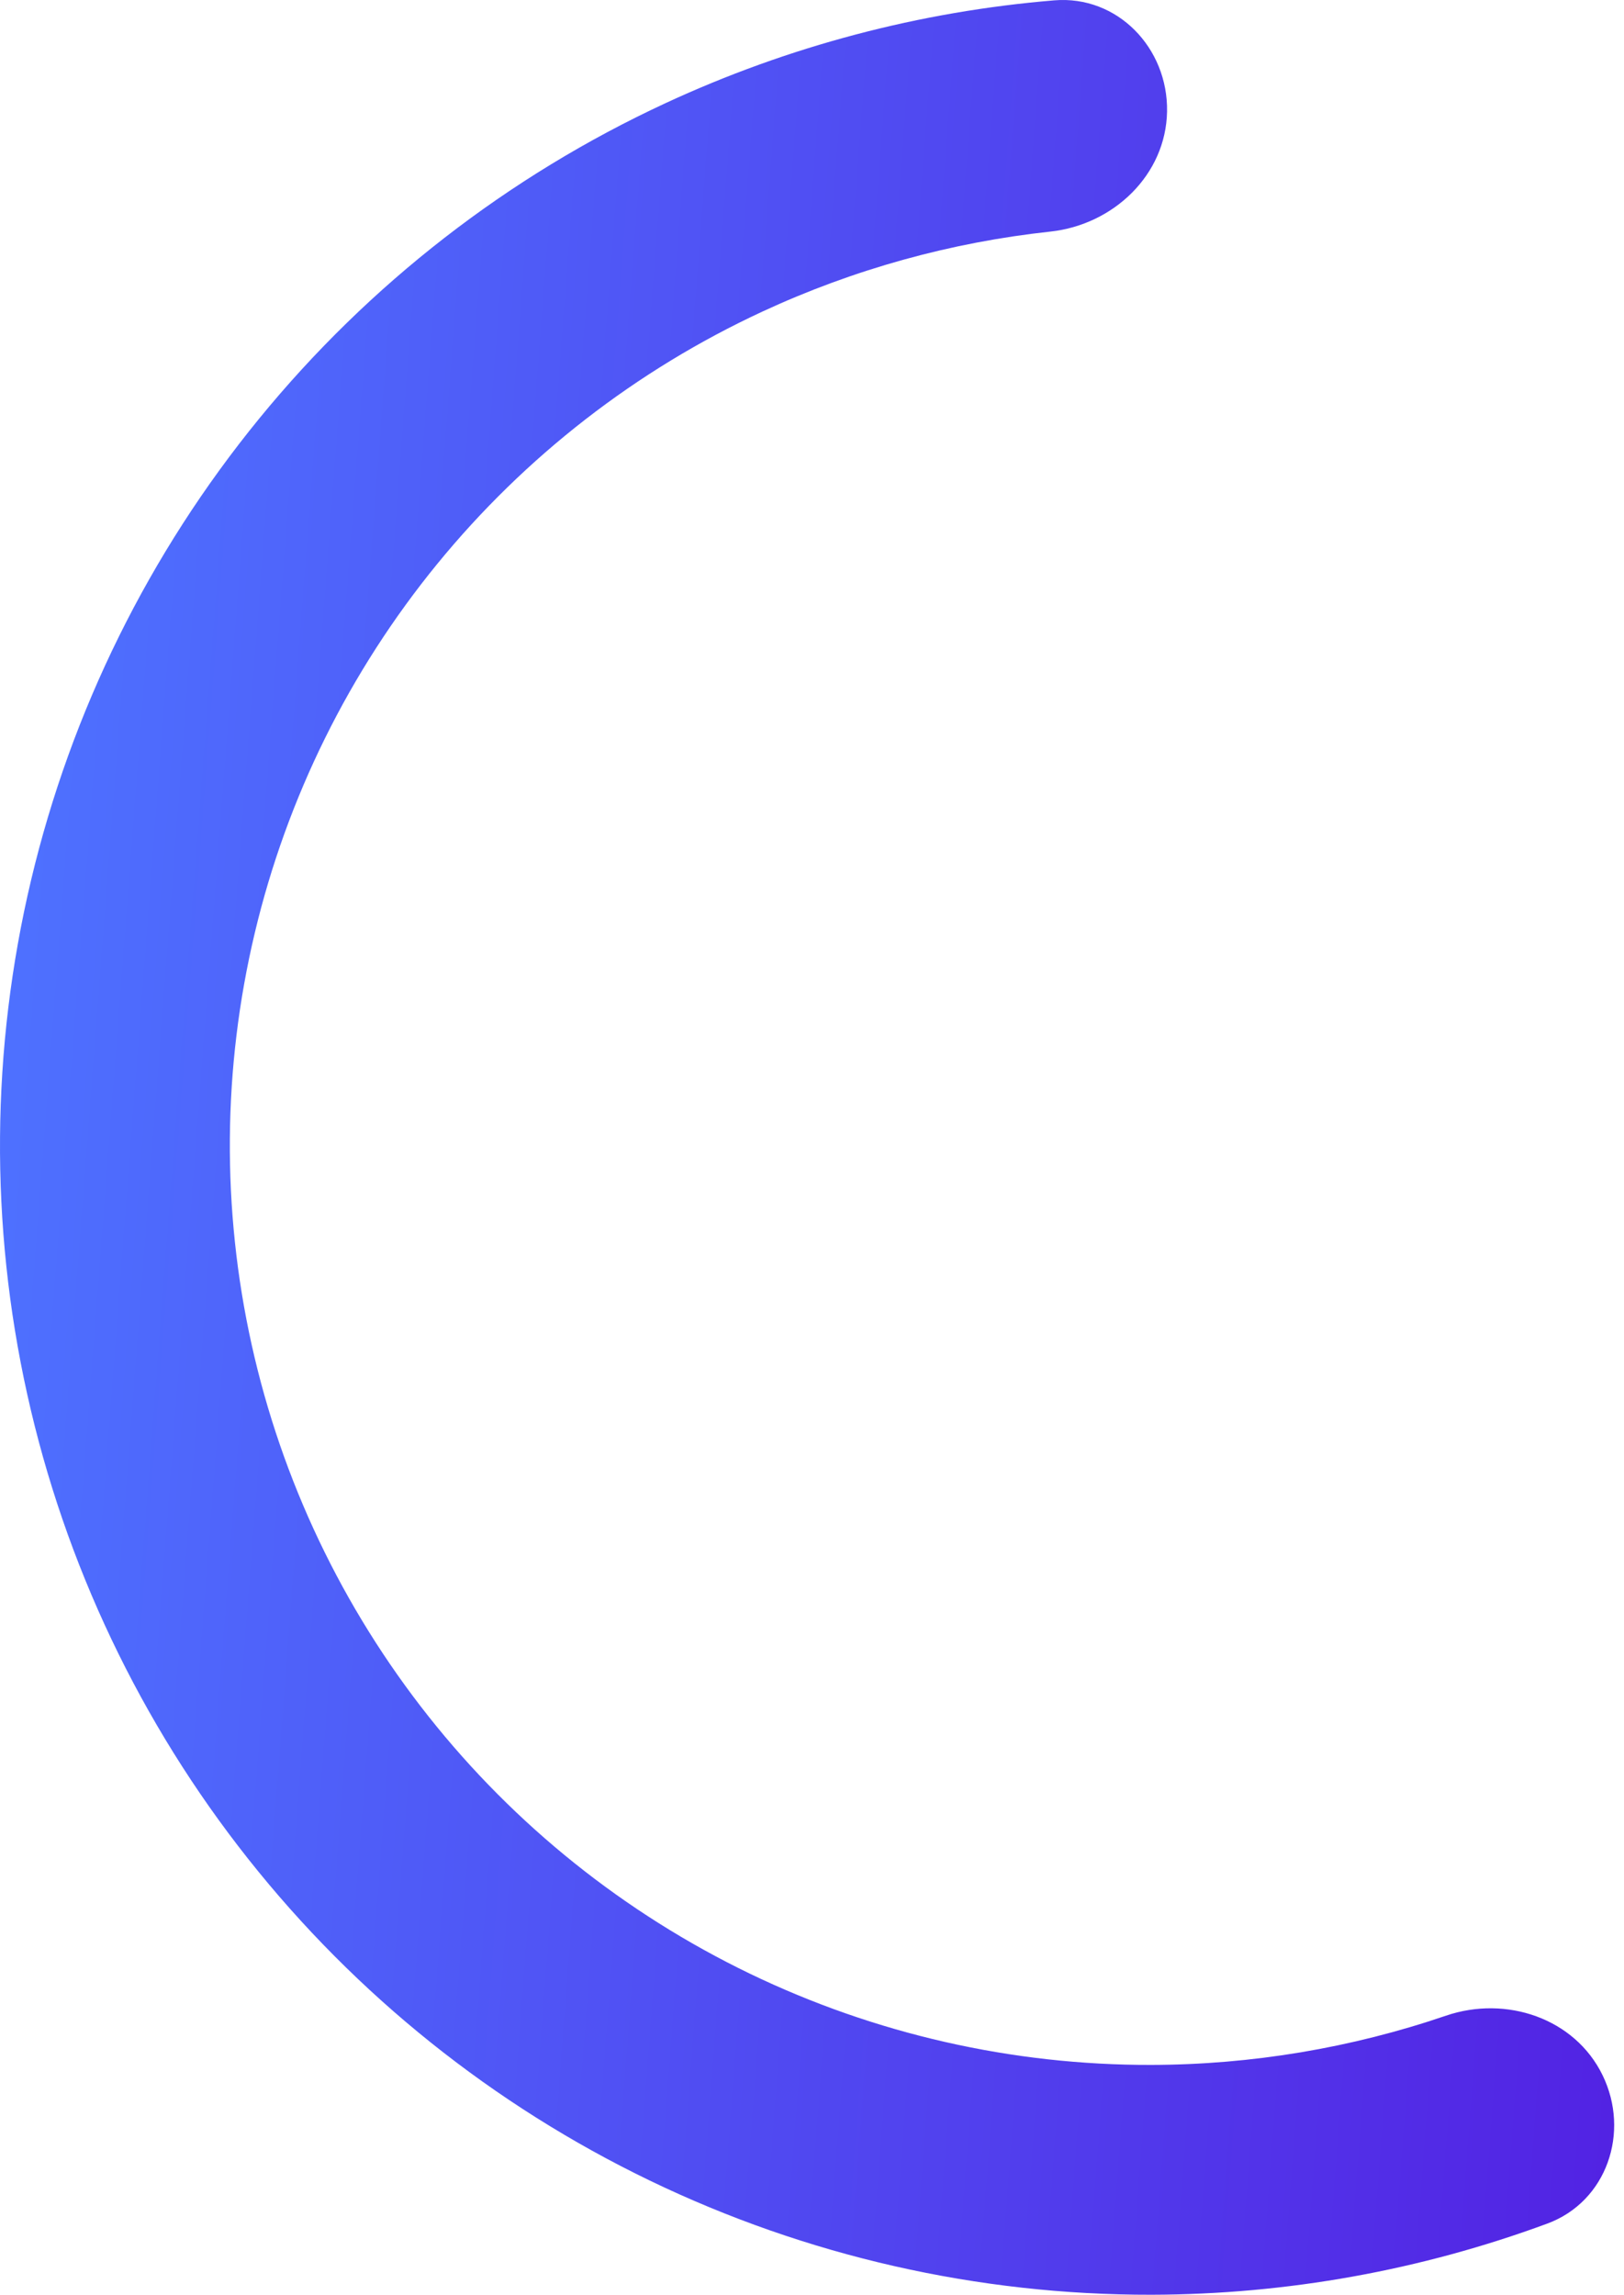 <svg width="92" height="130" viewBox="0 0 92 130" fill="none" xmlns="http://www.w3.org/2000/svg">
<path d="M90.785 117.561C92.361 120.792 91.027 124.723 87.654 125.969C80.495 128.613 72.909 129.983 65.243 130C55.402 130.021 45.684 127.811 36.82 123.536C27.956 119.261 20.176 113.032 14.066 105.317C7.956 97.602 3.675 88.602 1.544 78.994C-0.587 69.386 -0.511 59.42 1.764 49.846C4.04 40.271 8.456 31.337 14.682 23.715C20.908 16.093 28.78 9.982 37.708 5.841C44.663 2.616 52.116 0.651 59.722 0.02C63.305 -0.277 66.176 2.722 66.114 6.317C66.051 9.911 63.076 12.733 59.502 13.12C53.867 13.729 48.355 15.256 43.187 17.653C36.045 20.966 29.747 25.855 24.766 31.952C19.785 38.05 16.252 45.197 14.432 52.856C12.611 60.516 12.551 68.489 14.256 76.175C15.96 83.861 19.385 91.061 24.273 97.233C29.161 103.405 35.385 108.388 42.476 111.809C49.568 115.229 57.342 116.997 65.215 116.98C70.912 116.967 76.553 116.02 81.917 114.19C85.32 113.03 89.209 114.329 90.785 117.561Z" fill="url(#paint0_linear_587_817)"/>
<defs>
<linearGradient id="paint0_linear_587_817" x1="3.406" y1="12.081" x2="130.809" y2="21.803" gradientUnits="userSpaceOnUse">
<stop stop-color="#4E71FF"/>
<stop offset="1" stop-color="#5409DA"/>
</linearGradient>
</defs>
</svg>

